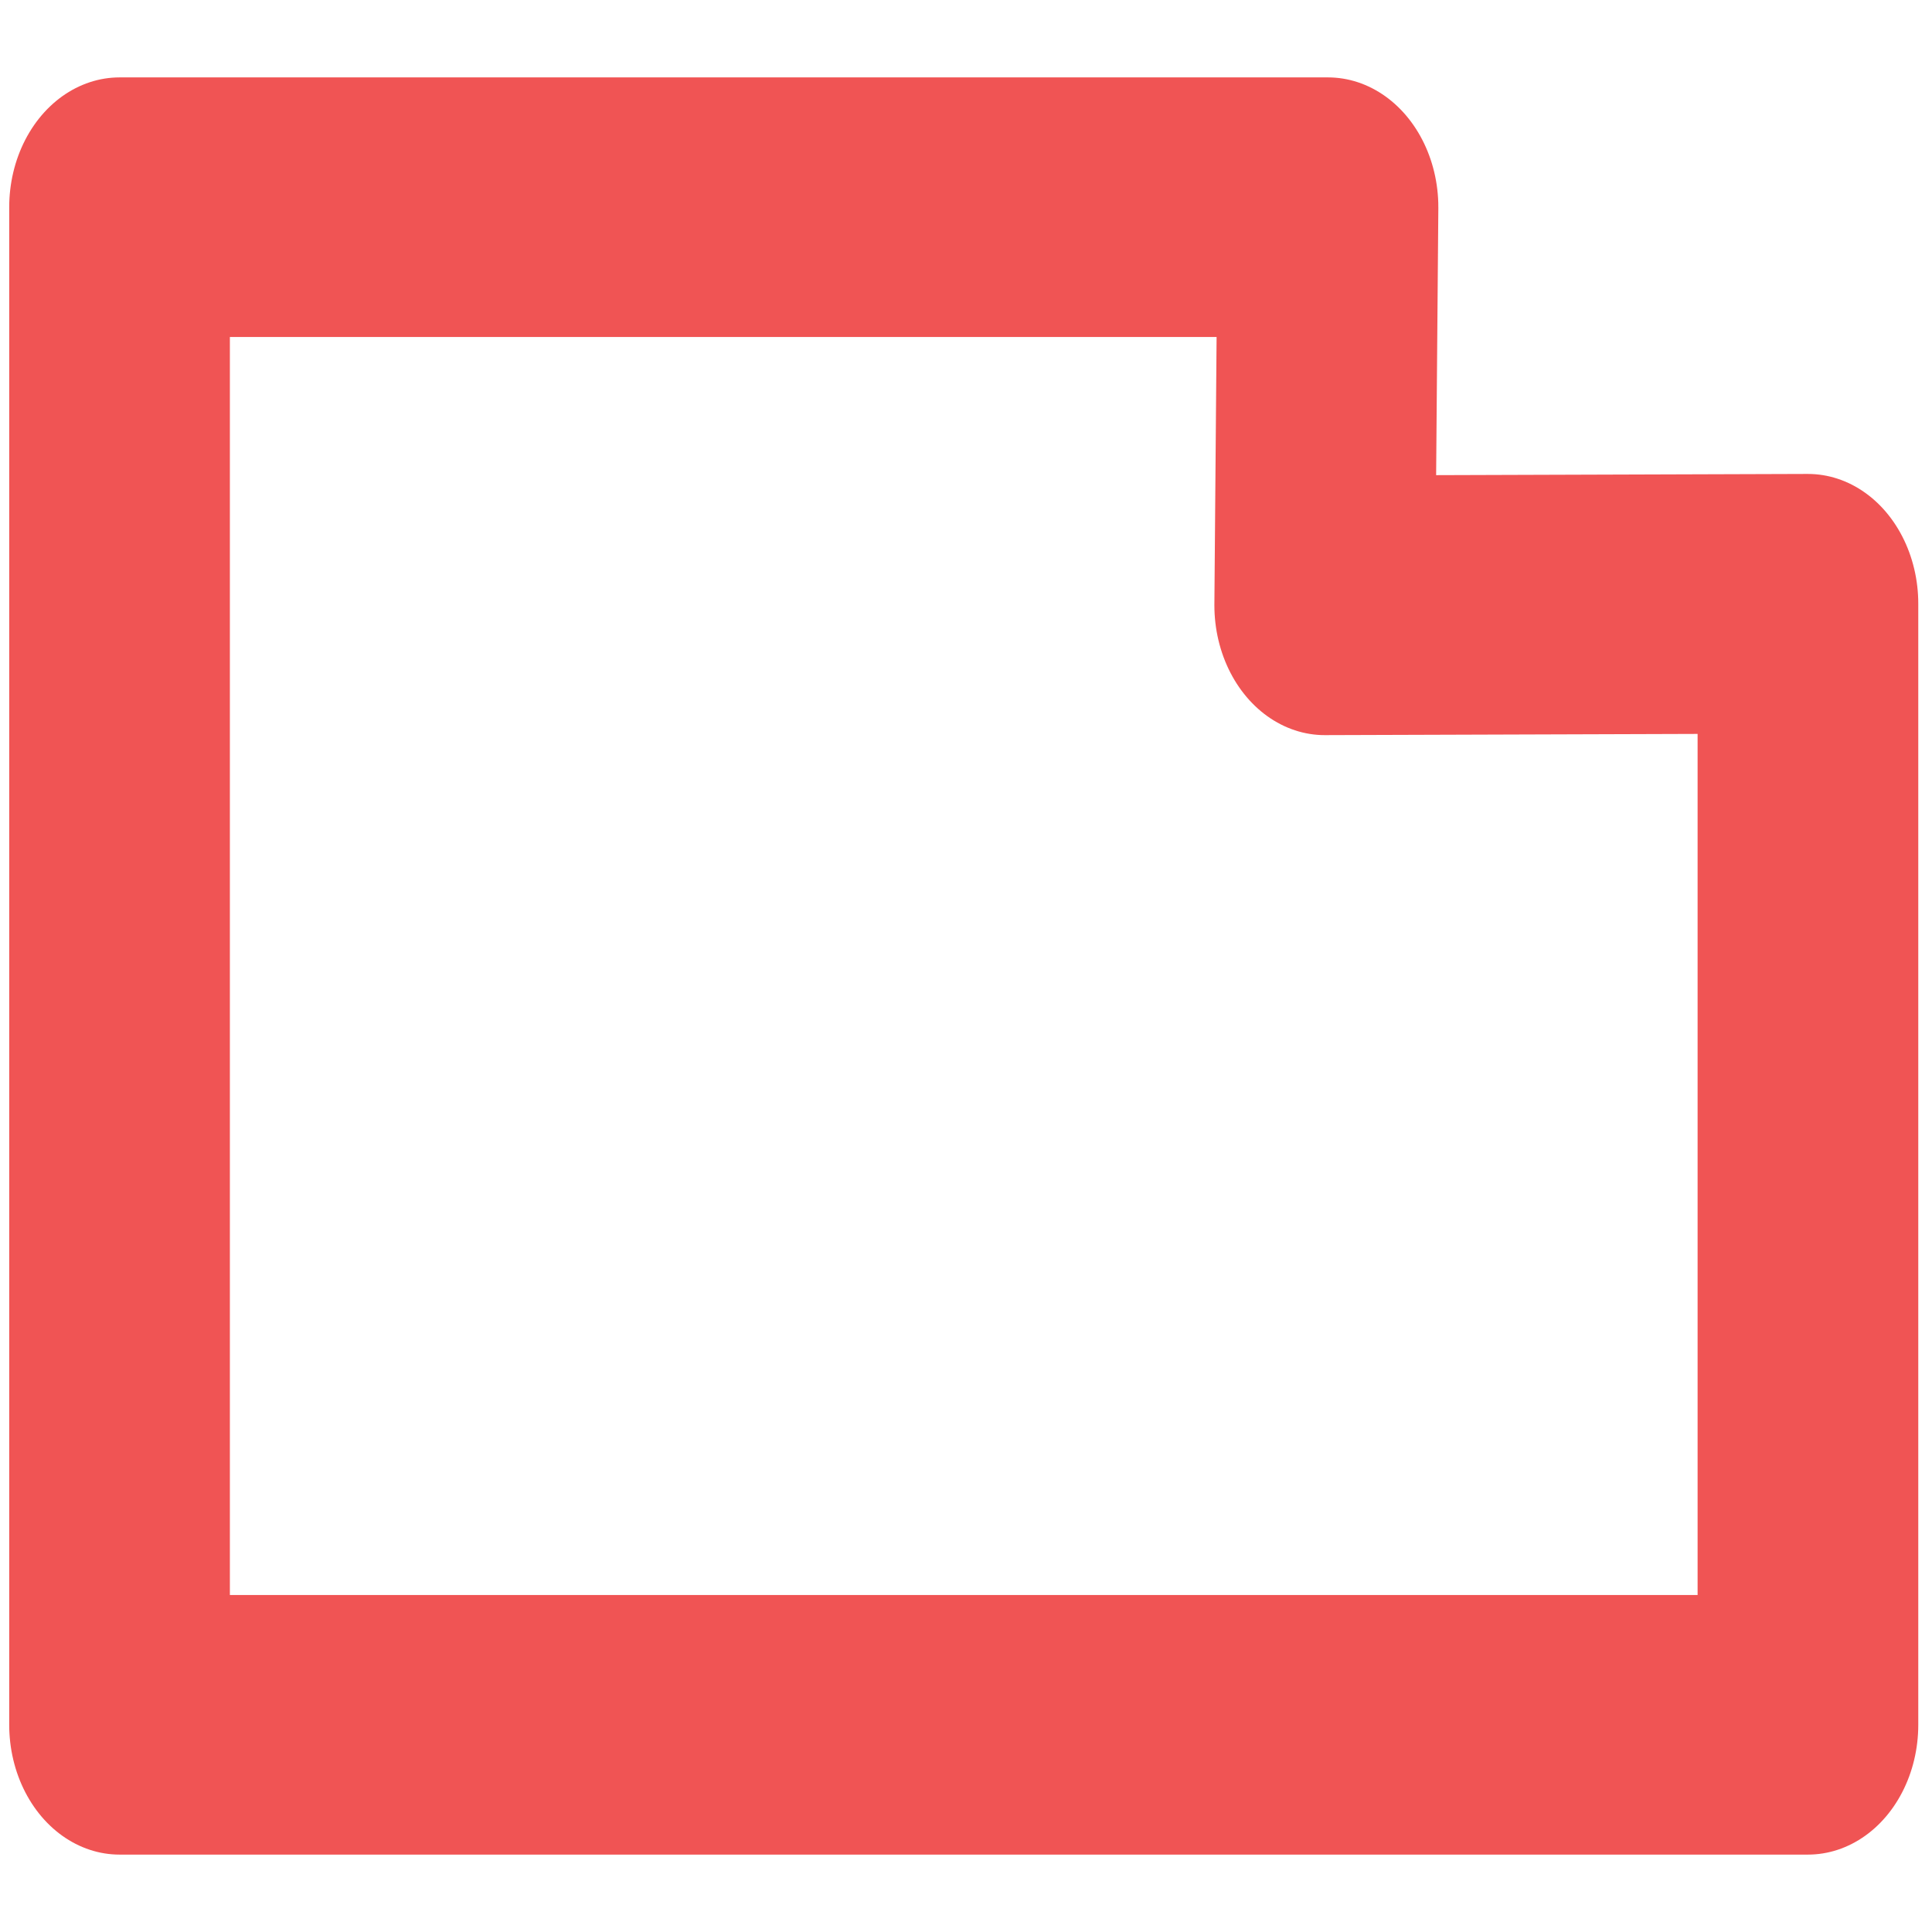 <?xml version="1.0" encoding="UTF-8" standalone="no"?>
<!DOCTYPE svg PUBLIC "-//W3C//DTD SVG 1.1//EN" "http://www.w3.org/Graphics/SVG/1.1/DTD/svg11.dtd">
<svg width="100%" height="100%" viewBox="0 0 16 16" version="1.1" xmlns="http://www.w3.org/2000/svg" xmlns:xlink="http://www.w3.org/1999/xlink" xml:space="preserve" xmlns:serif="http://www.serif.com/" style="fill-rule:evenodd;clip-rule:evenodd;stroke-linecap:round;stroke-linejoin:round;stroke-miterlimit:1.5;">
    <g transform="matrix(0.85,0,0,1,1.251,1)">
        <path d="M11.435,4.013L16.143,4L16.143,13.284L-0.307,13.284L-0.307,0.716L11.467,0.716L11.435,4.013Z" style="fill:none;stroke:rgb(240,84,84);stroke-width:2.15px;"/>
    </g>
</svg>
